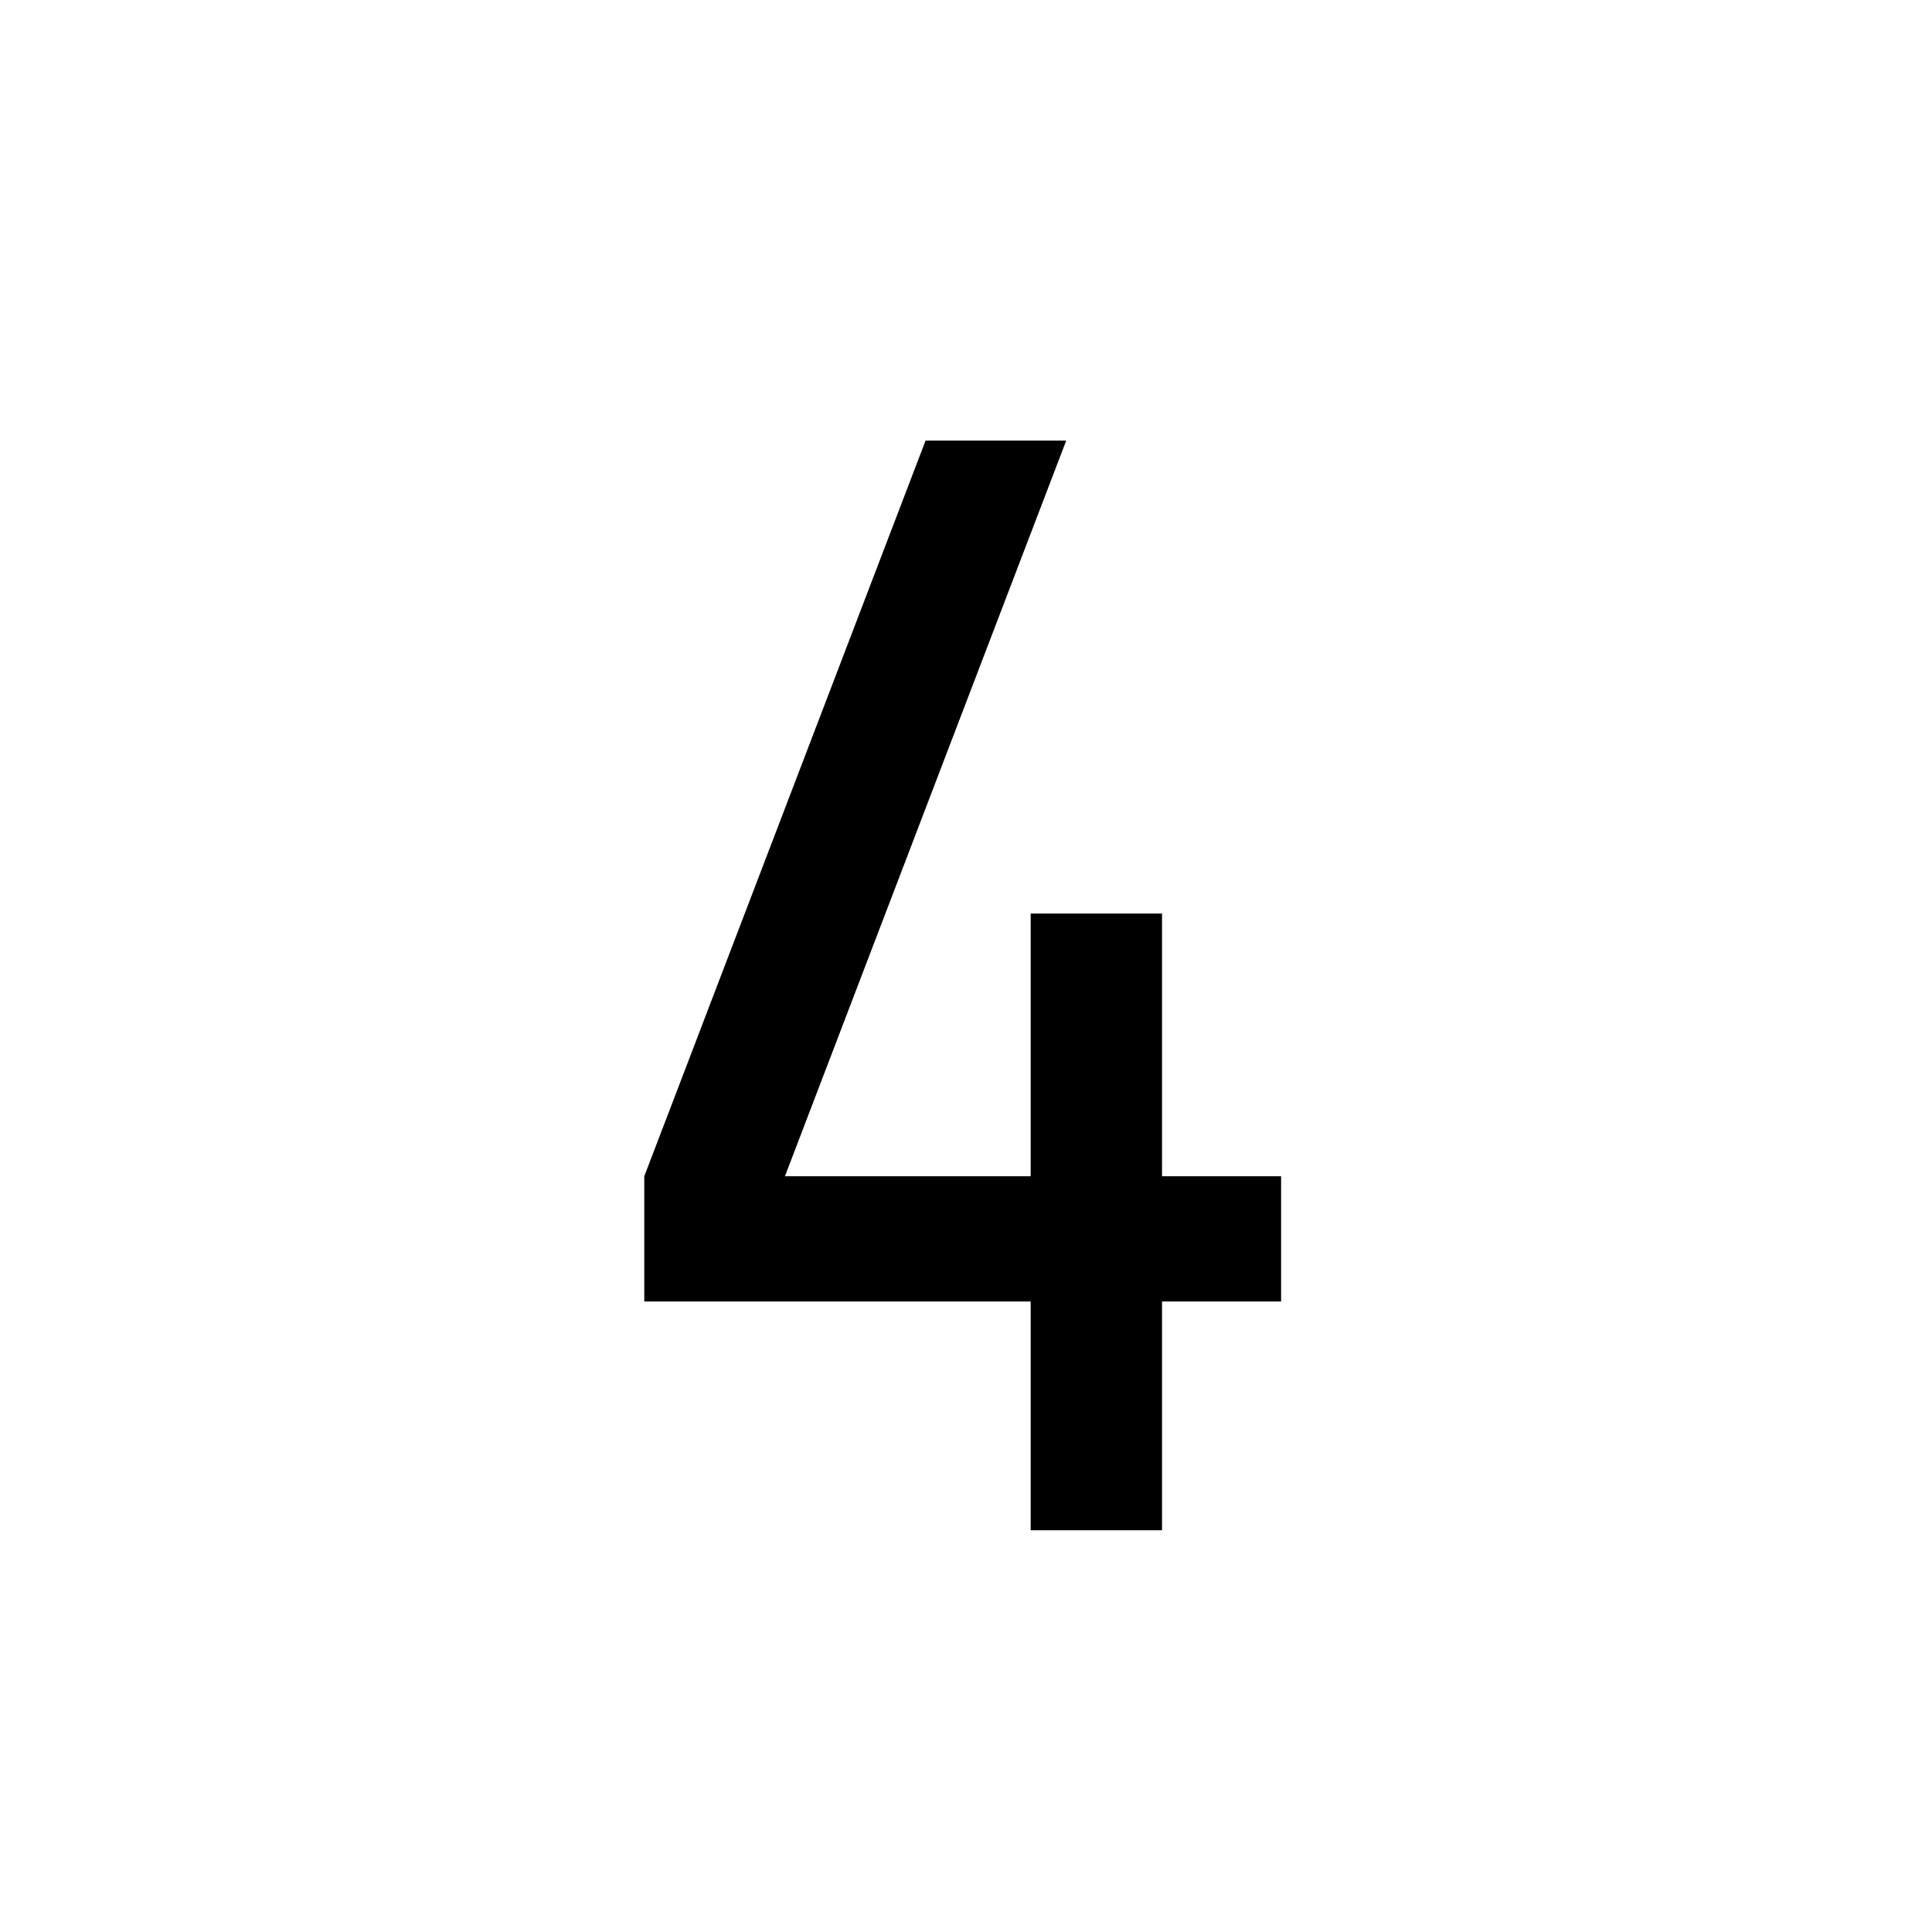 <svg version="1.1" xmlns="http://www.w3.org/2000/svg" xmlns:xlink="http://www.w3.org/1999/xlink" width="80" height="80" viewBox="0,0,80,80"><g transform="translate(-280,-140)"><g stroke="none" stroke-miterlimit="10"><path d="M280,220v-80h80v80z" fill-opacity="0" fill="#000000"/><path d="M324.15,158.244l-11.648,30.463h10.176v-10.879h5.439v10.879h4.93v5.186h-4.93v9.471h-5.439v-9.471h-16v-5.186l11.648,-30.463z" fill="#000000"/></g></g></svg><!--rotationCenter:40:40-->